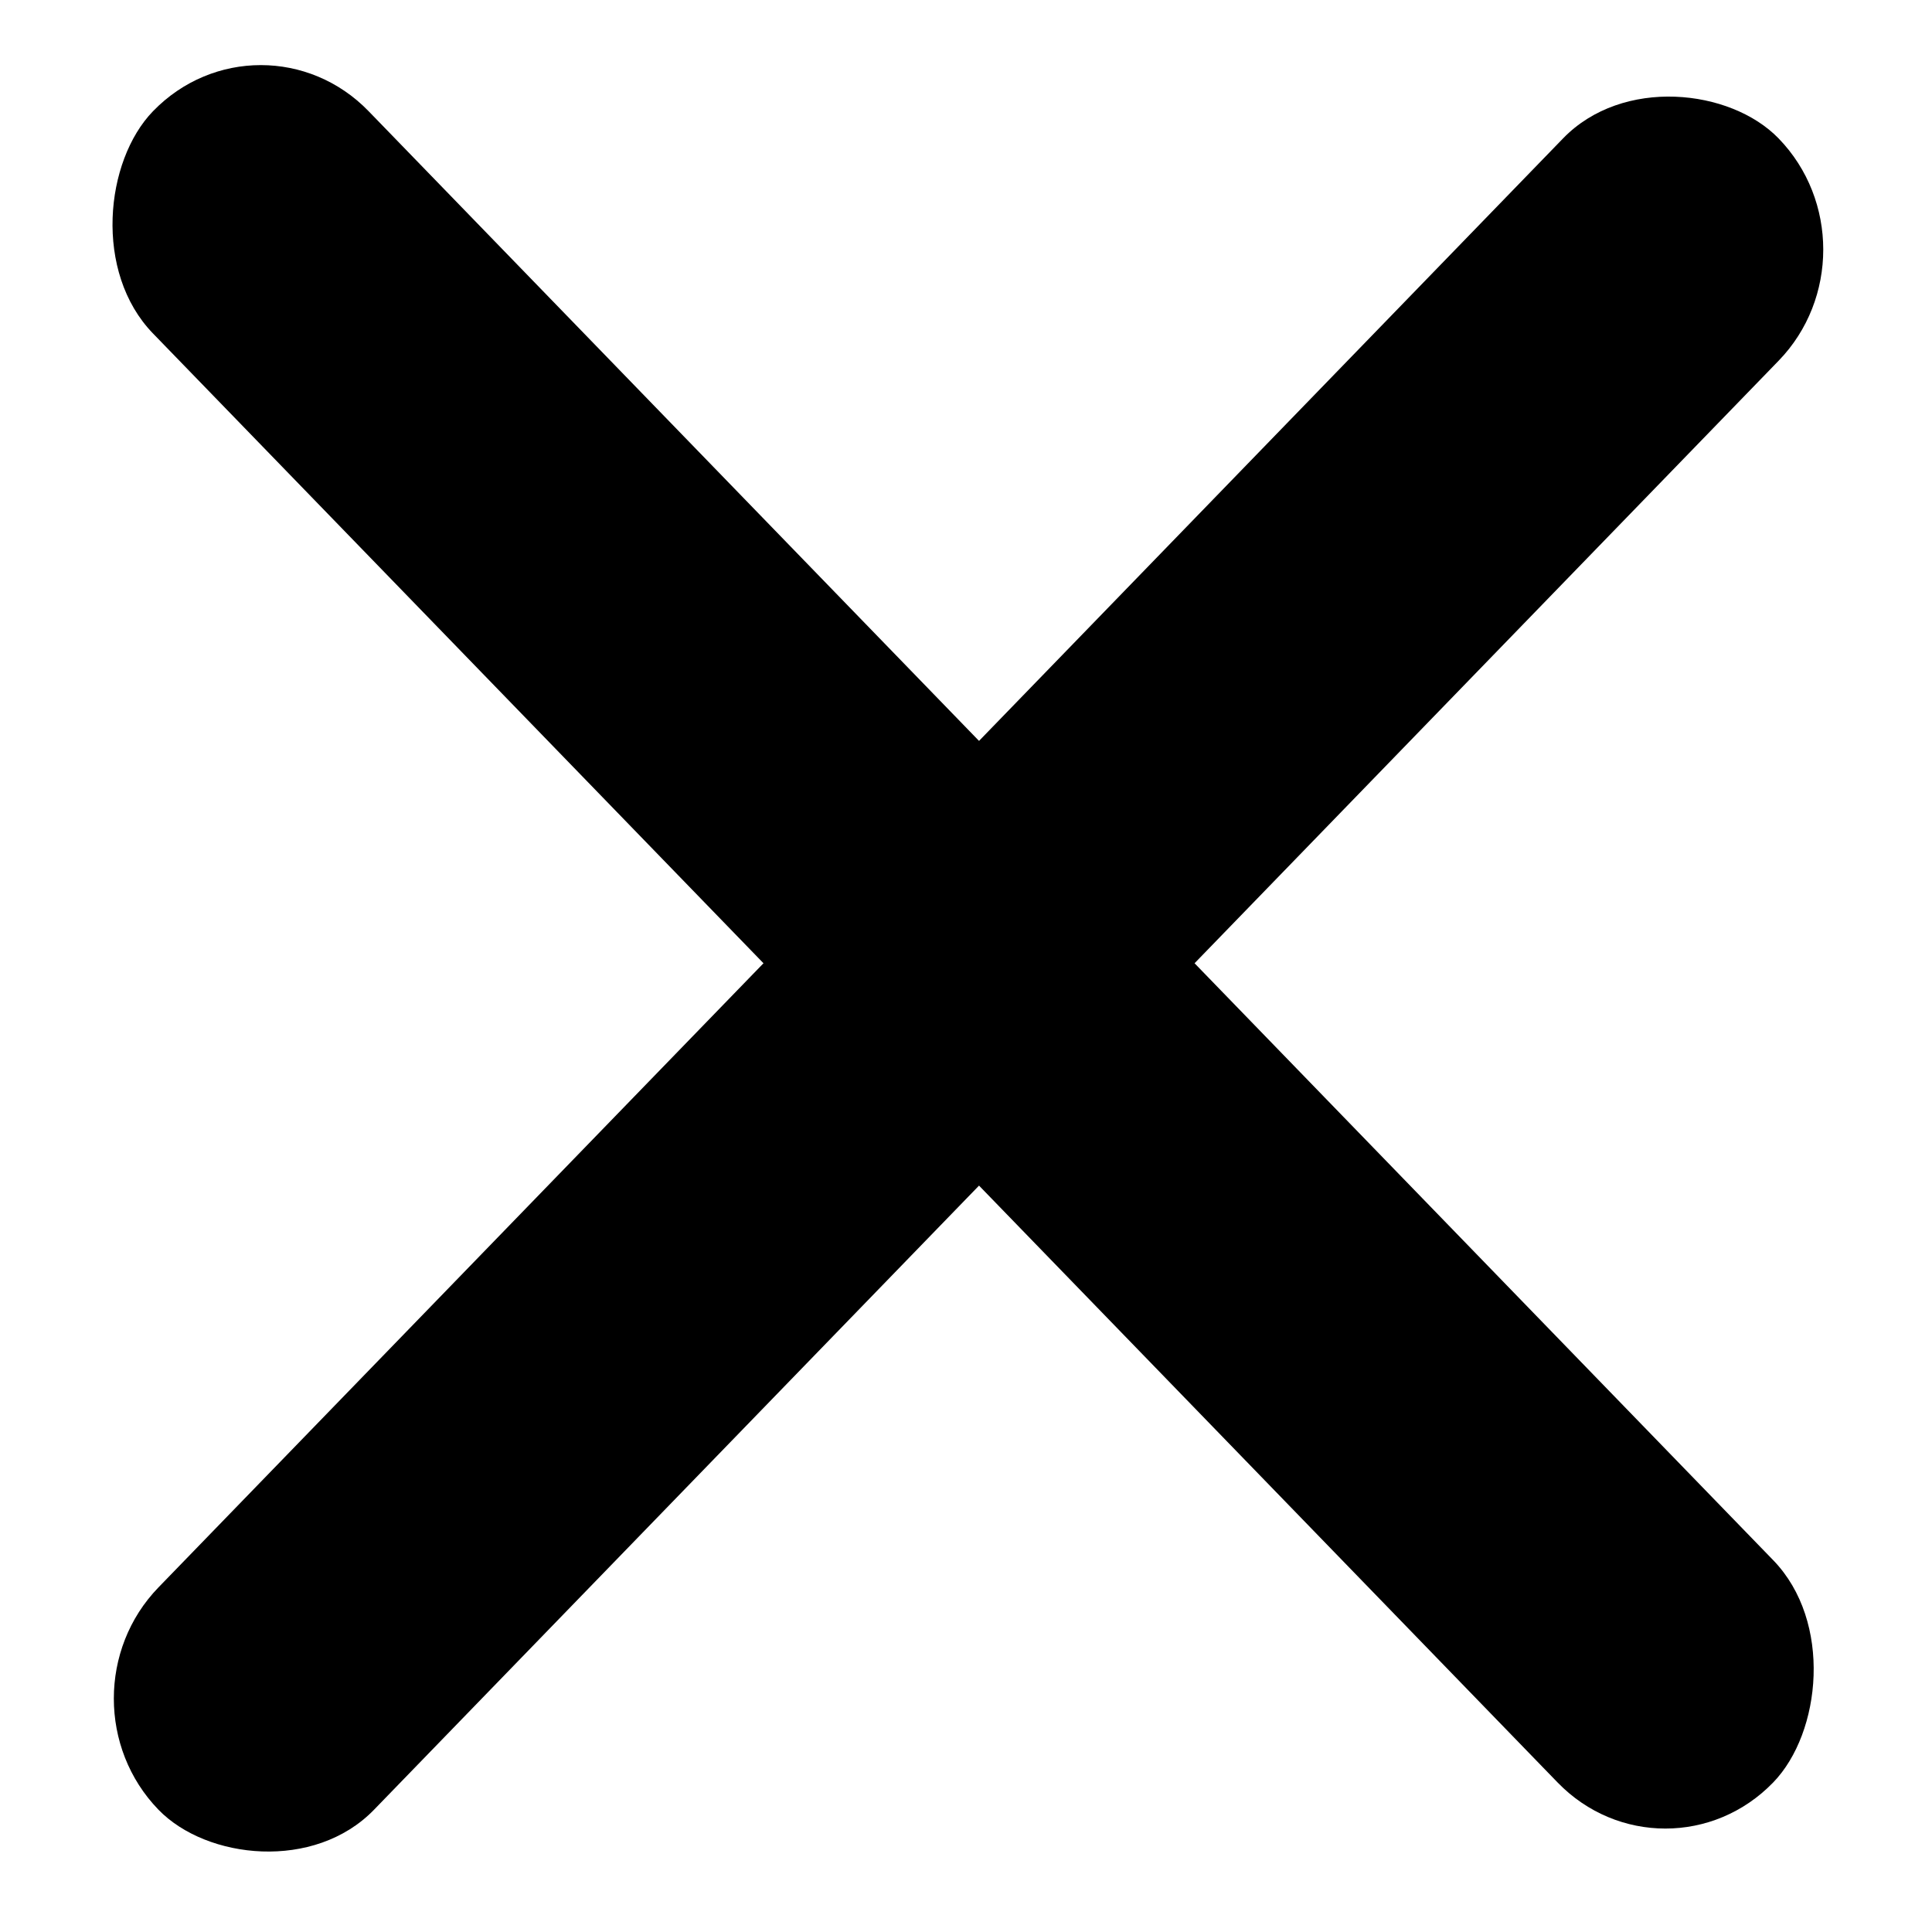 <svg width="24" height="24" viewBox="0 0 24 24" fill="none" xmlns="http://www.w3.org/2000/svg">
<rect width="28.916" height="3.847" rx="1.923" transform="matrix(0.696 -0.718 0.696 0.718 0.63 21.1)" fill="black"/>
<rect width="28.916" height="3.847" rx="1.923" transform="matrix(0.696 0.718 -0.696 0.718 3.24 0)" fill="black"/>
</svg>
